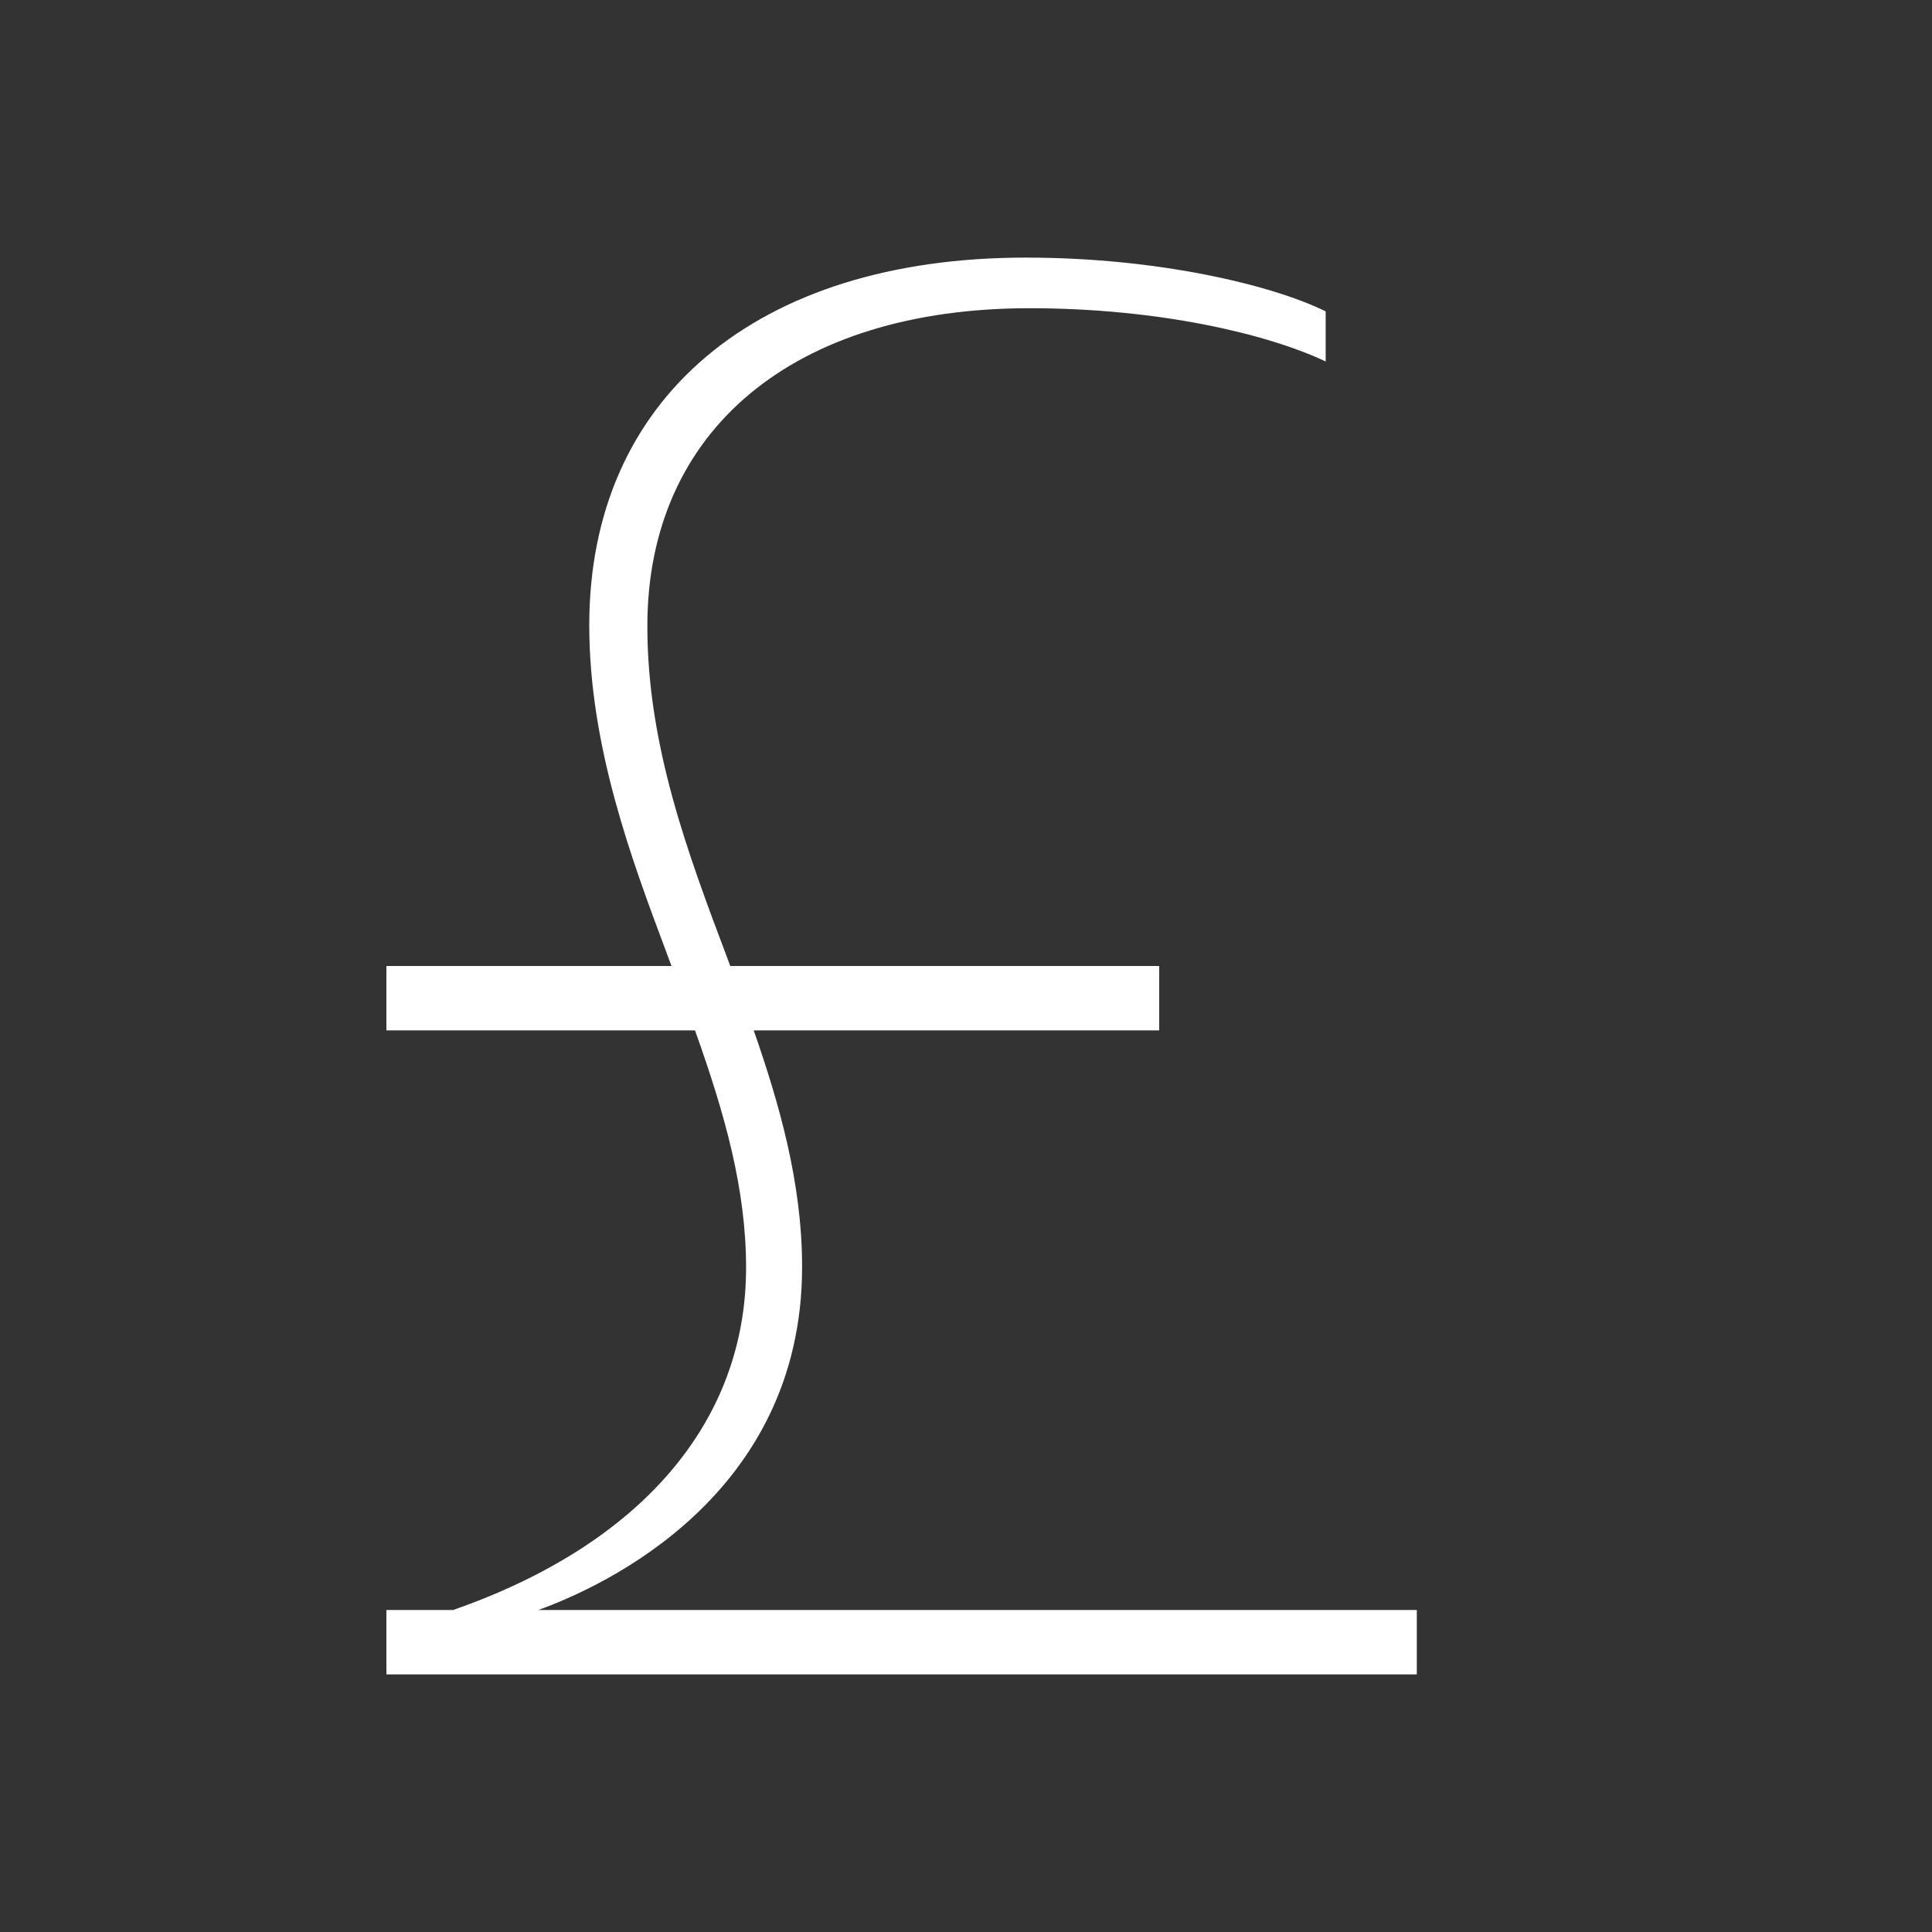 <svg version="1.0" xmlns="http://www.w3.org/2000/svg" width="30" height="30" viewBox="0 0 30 30"><rect x="0" y="0" width="30" height="30" fill="#333333" stroke="none"/><path fill="#FFF" d="M22 25H8.359c.993-.358 4.096-1.763 4.096-5.329 0-1.309-.357-2.537-.751-3.671H18v-1h-6.661l-.044-.12c-.611-1.621-1.243-3.297-1.243-5.157 0-3.045 2.274-4.937 5.935-4.937 2.004 0 3.694.399 4.598.827v-.778C19.753 4.425 17.981 4 15.927 4 11.747 4 9.15 6.187 9.15 9.708c0 1.882.661 3.646 1.192 5.064l.085.228H6v1h4.792c.475 1.328.793 2.482.793 3.686 0 2.402-1.644 4.302-4.55 5.314H6v1h16v-1z"/></svg>
